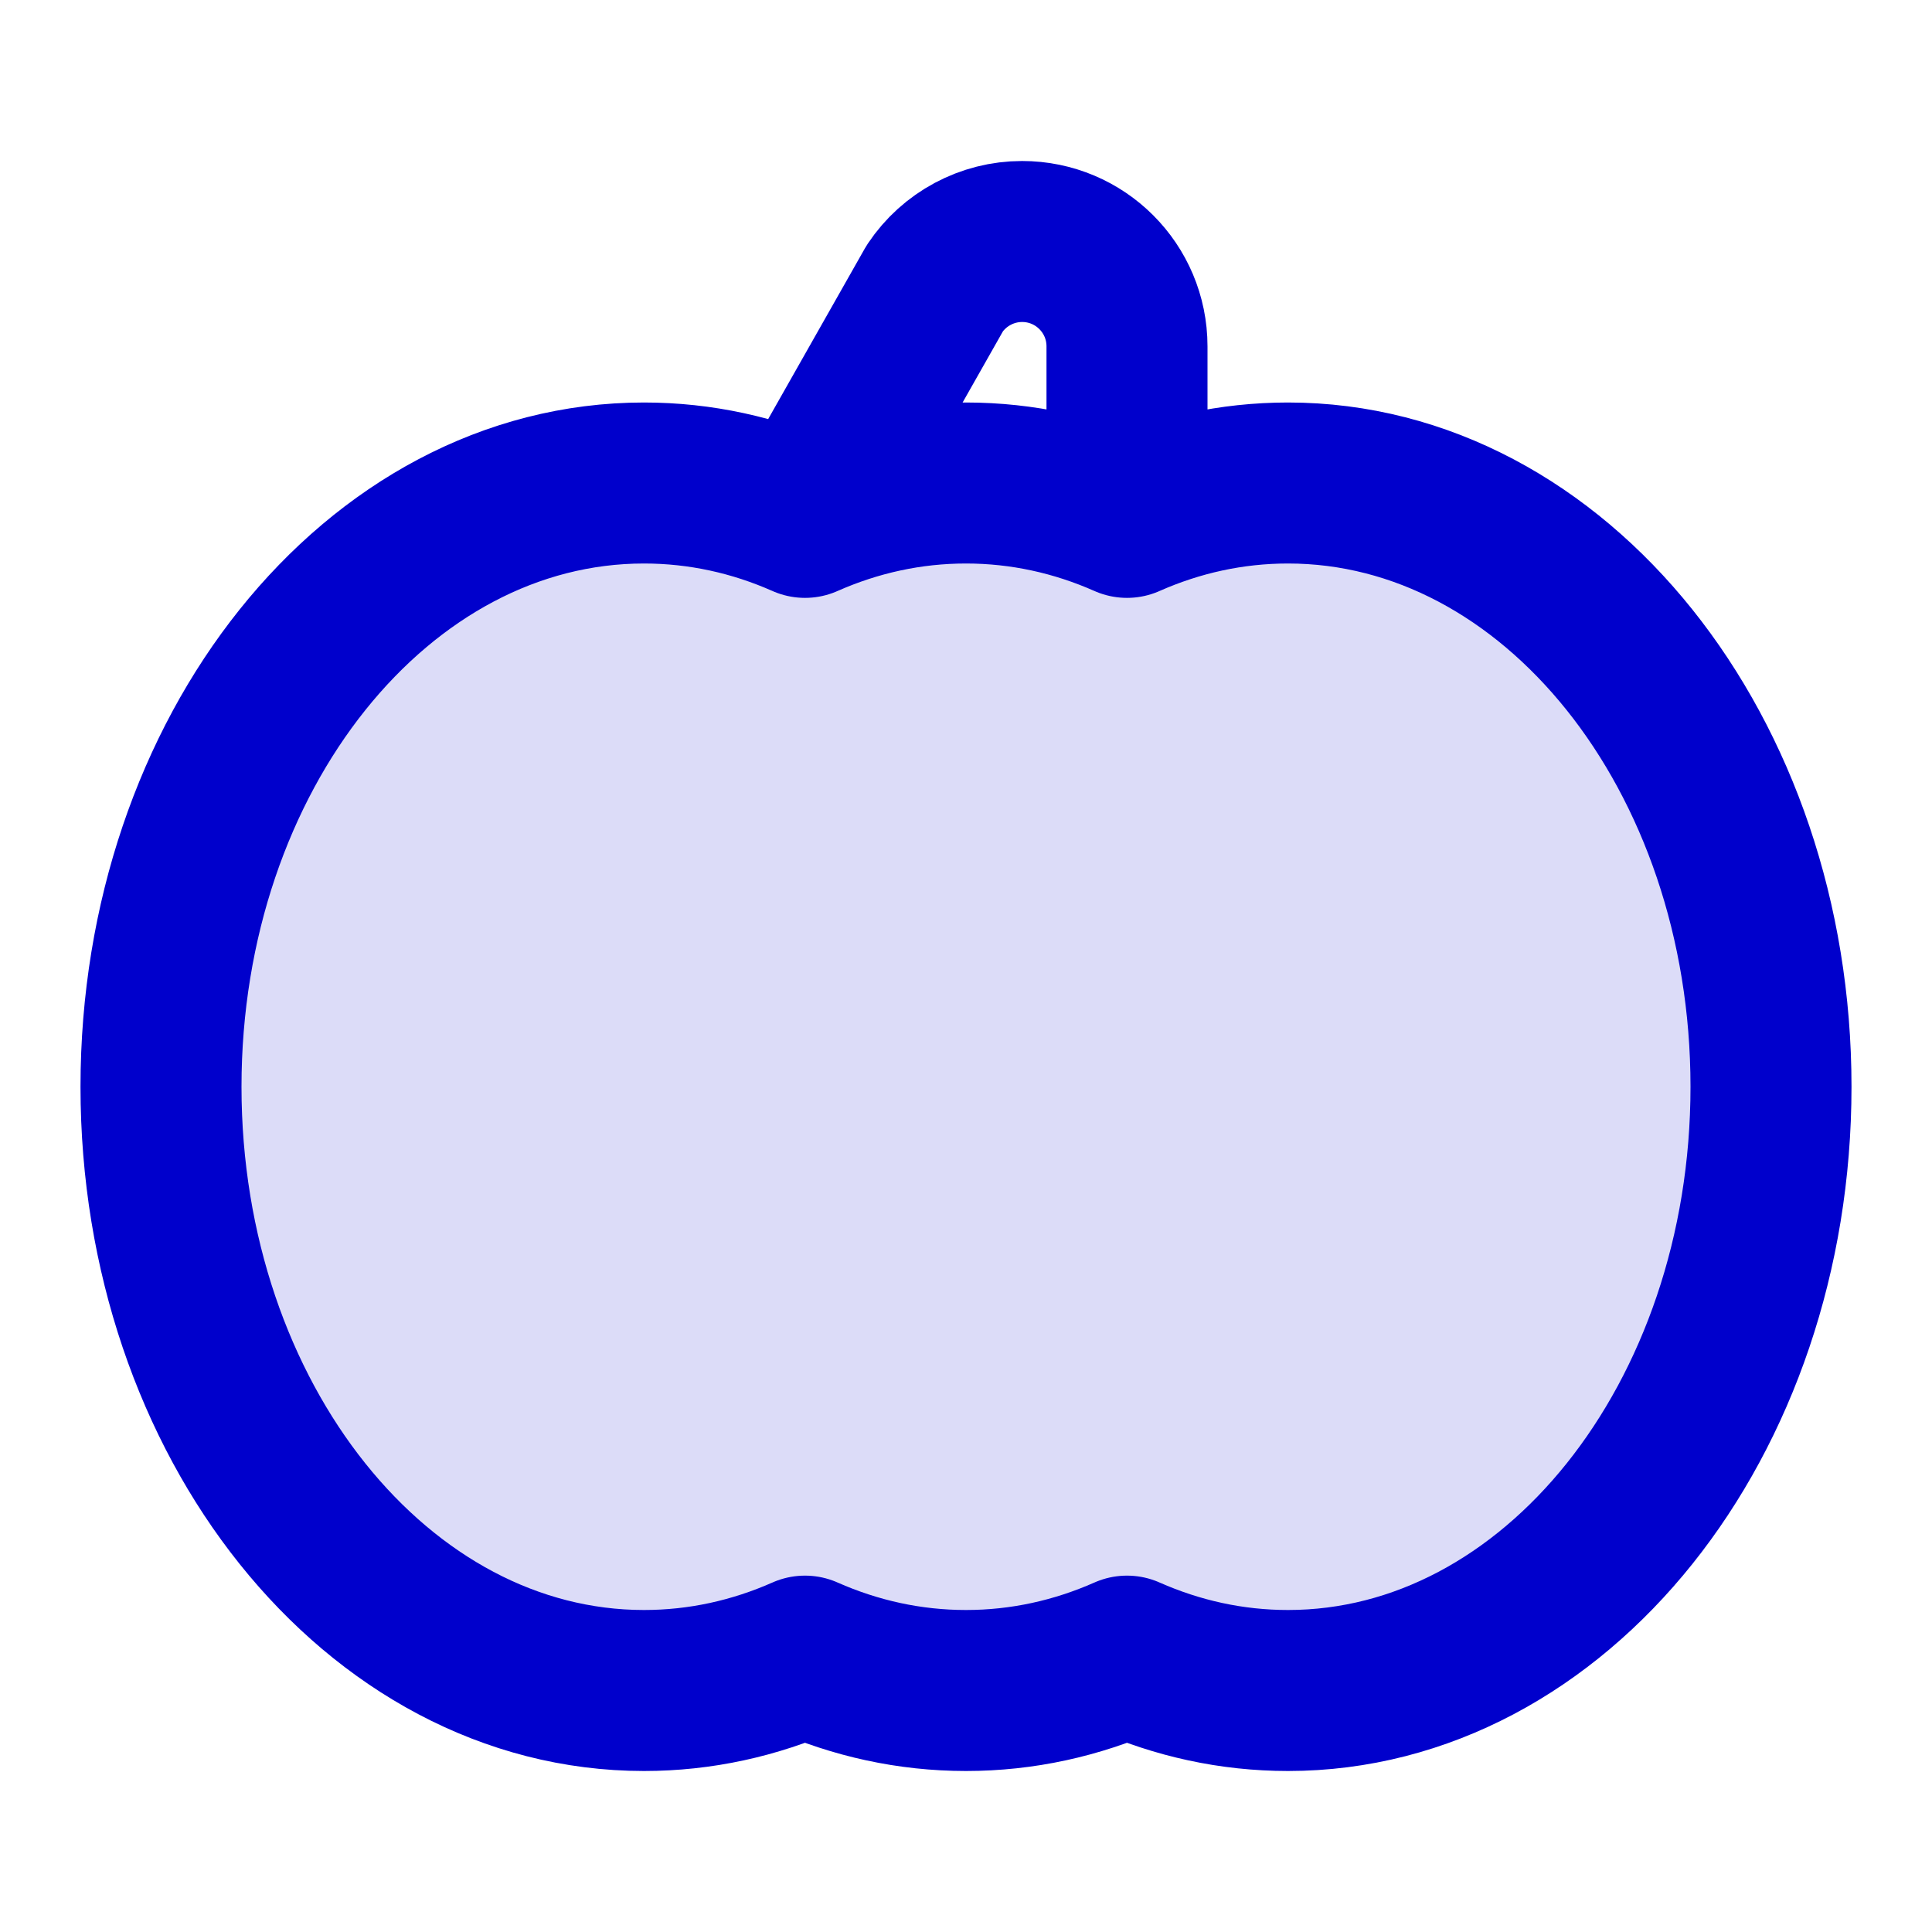 <svg width="24" height="24" viewBox="0 0 24 24" fill="none" xmlns="http://www.w3.org/2000/svg">
<path opacity="0.14" d="M2 13.5C2 17.642 4.686 21 8 21C8.701 21 9.374 20.85 10 20.573C10.626 20.85 11.299 21 12 21C12.701 21 13.374 20.85 14 20.573C14.626 20.85 15.299 21 16 21C19.314 21 22 17.642 22 13.5C22 9.358 19.314 6 16 6C15.299 6 14.626 6.15 14 6.427C13.374 6.15 12.701 6 12 6C11.299 6 10.626 6.15 10 6.427C9.374 6.15 8.701 6 8 6C4.686 6 2 9.358 2 13.5Z" fill="#0000CC"/>
<path d="M14 6.427C14.626 6.15 15.299 6 16 6C19.314 6 22 9.358 22 13.5C22 17.642 19.314 21 16 21C15.299 21 14.626 20.85 14 20.573C13.374 20.85 12.701 21 12 21C11.299 21 10.626 20.85 10 20.573C9.374 20.85 8.701 21 8 21C4.686 21 2 17.642 2 13.5C2 9.358 4.686 6 8 6C8.701 6 9.374 6.15 10 6.427M14 6.427C13.374 6.15 12.701 6 12 6C11.299 6 10.626 6.15 10 6.427M14 6.427V4.303C14 3.583 13.417 3 12.697 3C12.262 3 11.855 3.218 11.613 3.58L10 6.427" stroke="#0000CC" stroke-width="2" stroke-linecap="round" stroke-linejoin="round"/>
</svg>
